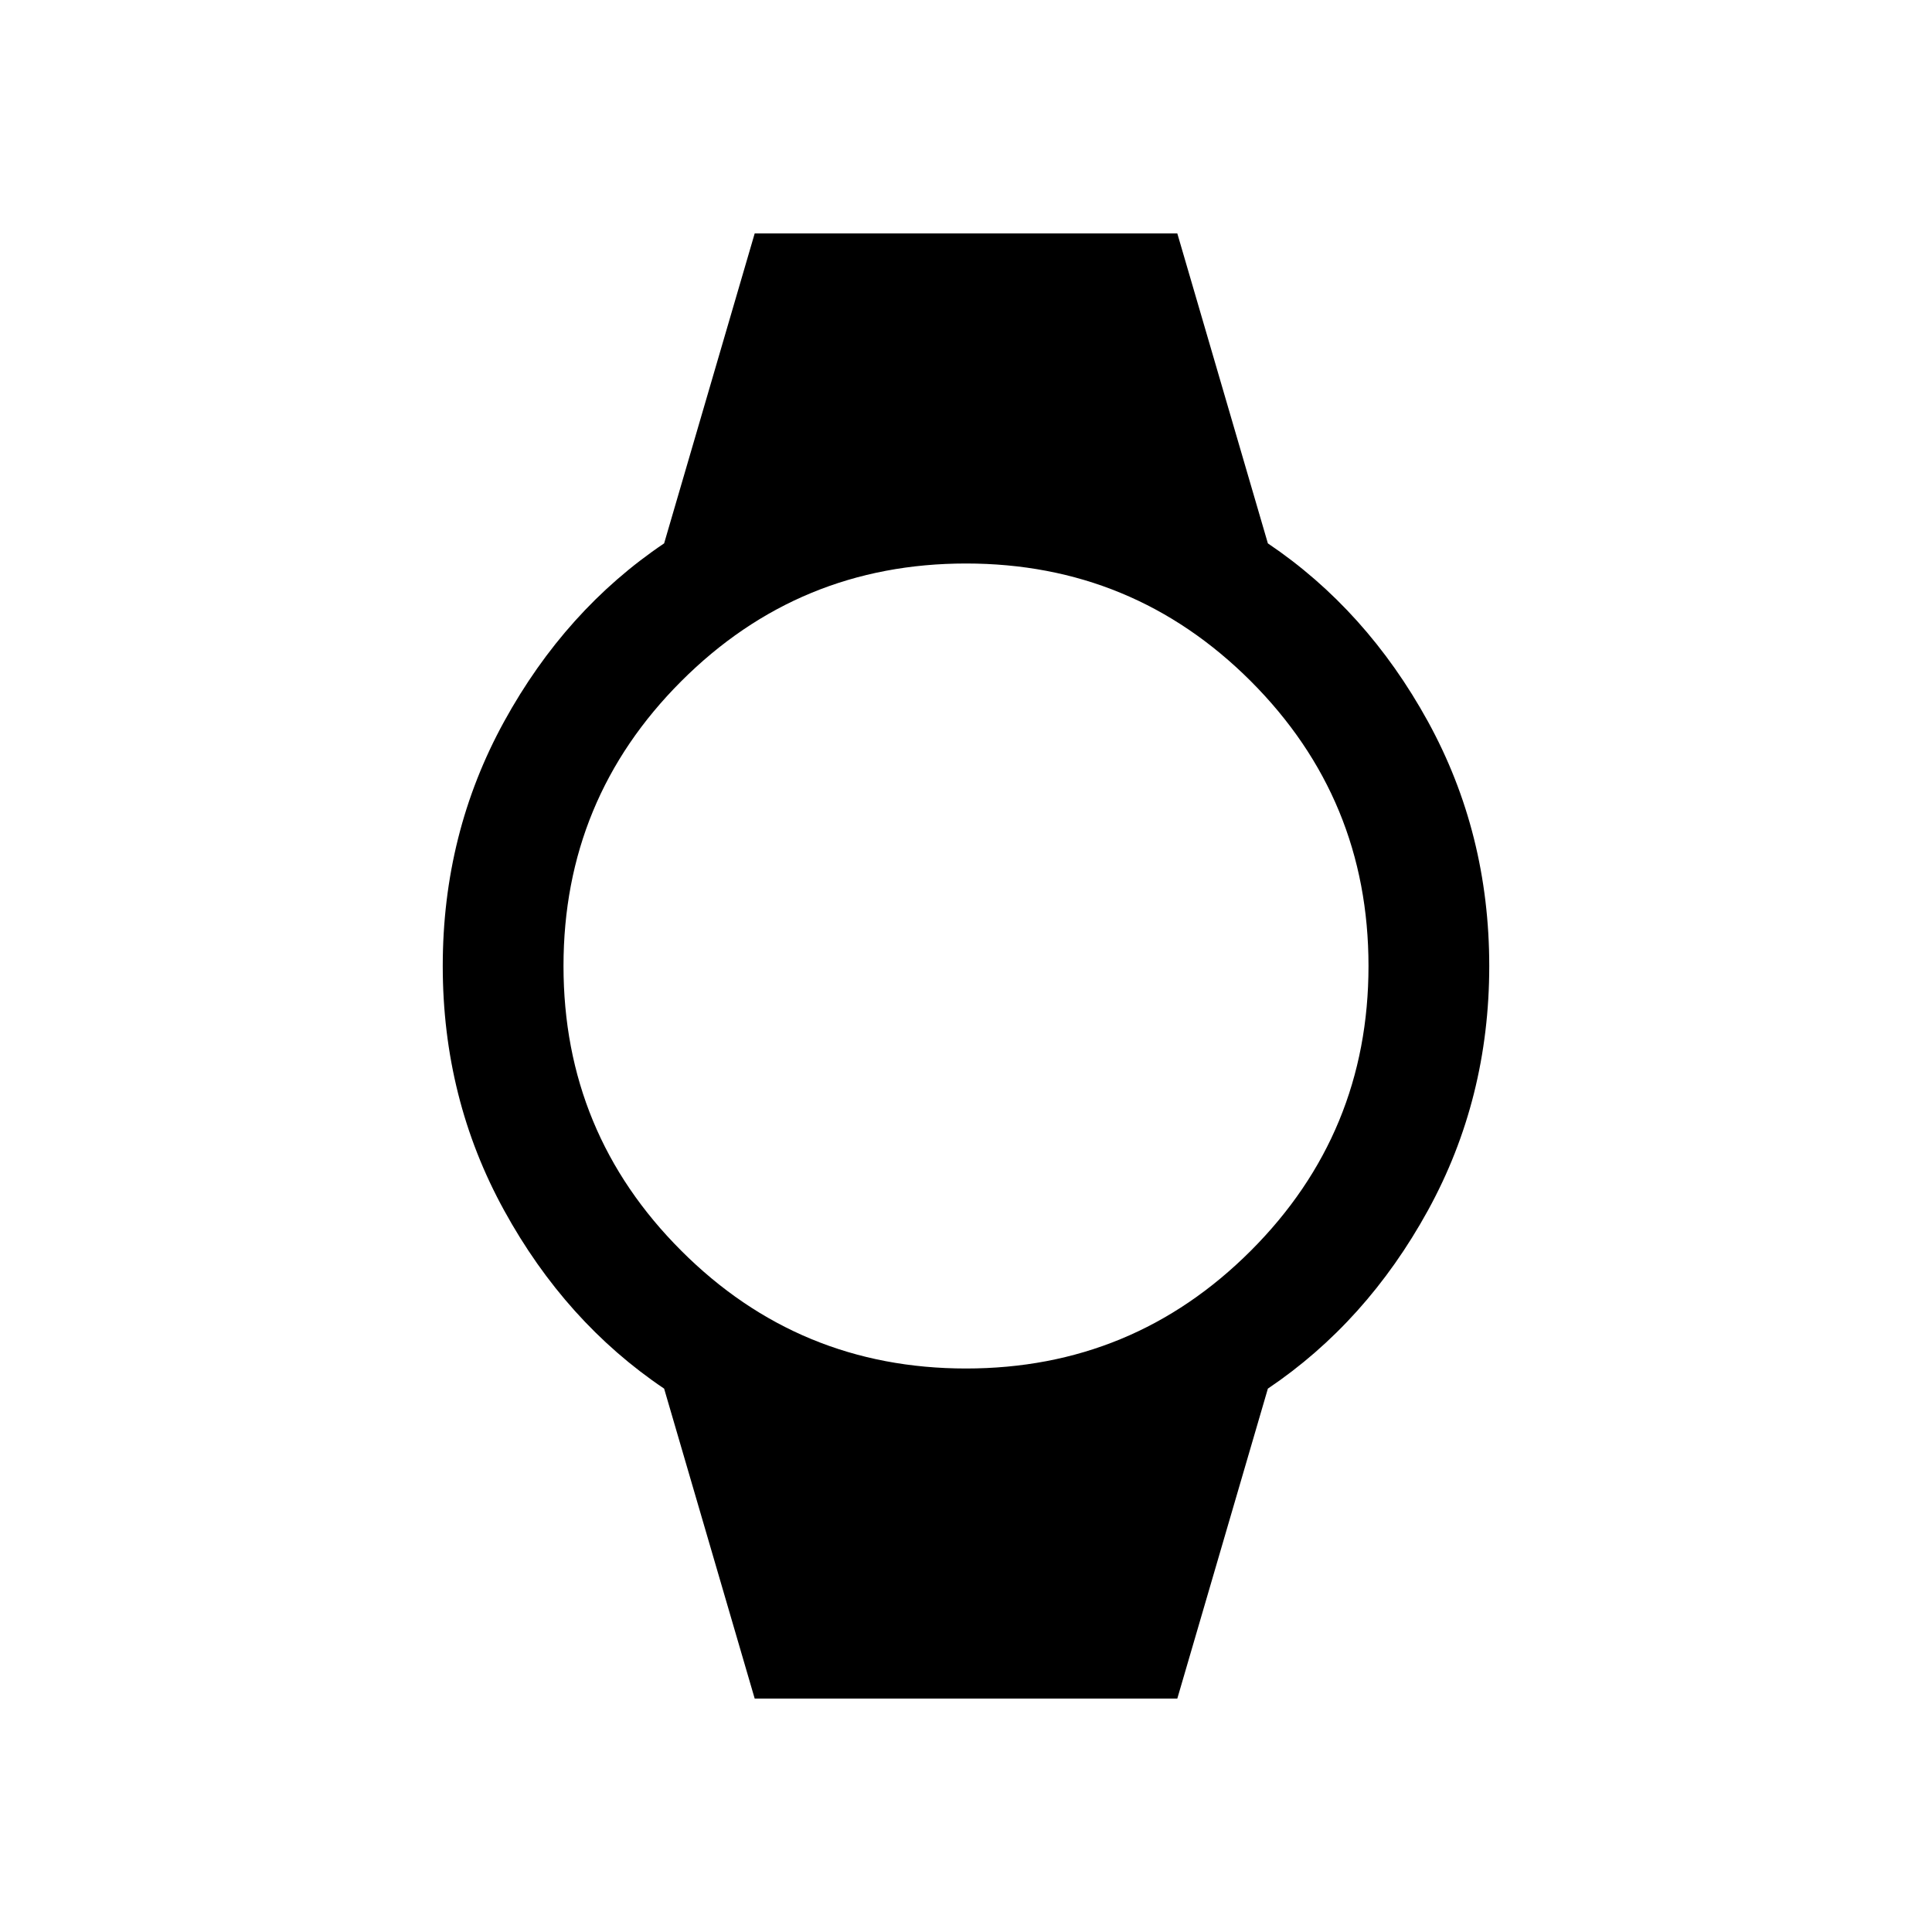<svg xmlns="http://www.w3.org/2000/svg" height="24" width="24"><path d="M9.375 21.1 8.25 17.25Q7.025 16.425 6.263 15.037Q5.5 13.65 5.5 12Q5.5 10.35 6.263 8.962Q7.025 7.575 8.25 6.75L9.375 2.9H14.625L15.75 6.75Q16.975 7.575 17.738 8.962Q18.5 10.35 18.5 12Q18.5 13.65 17.738 15.037Q16.975 16.425 15.75 17.25L14.625 21.1ZM12 17Q14.075 17 15.538 15.537Q17 14.075 17 12Q17 9.925 15.538 8.462Q14.075 7 12 7Q9.925 7 8.463 8.462Q7 9.925 7 12Q7 14.075 8.463 15.537Q9.925 17 12 17Z"/></svg>